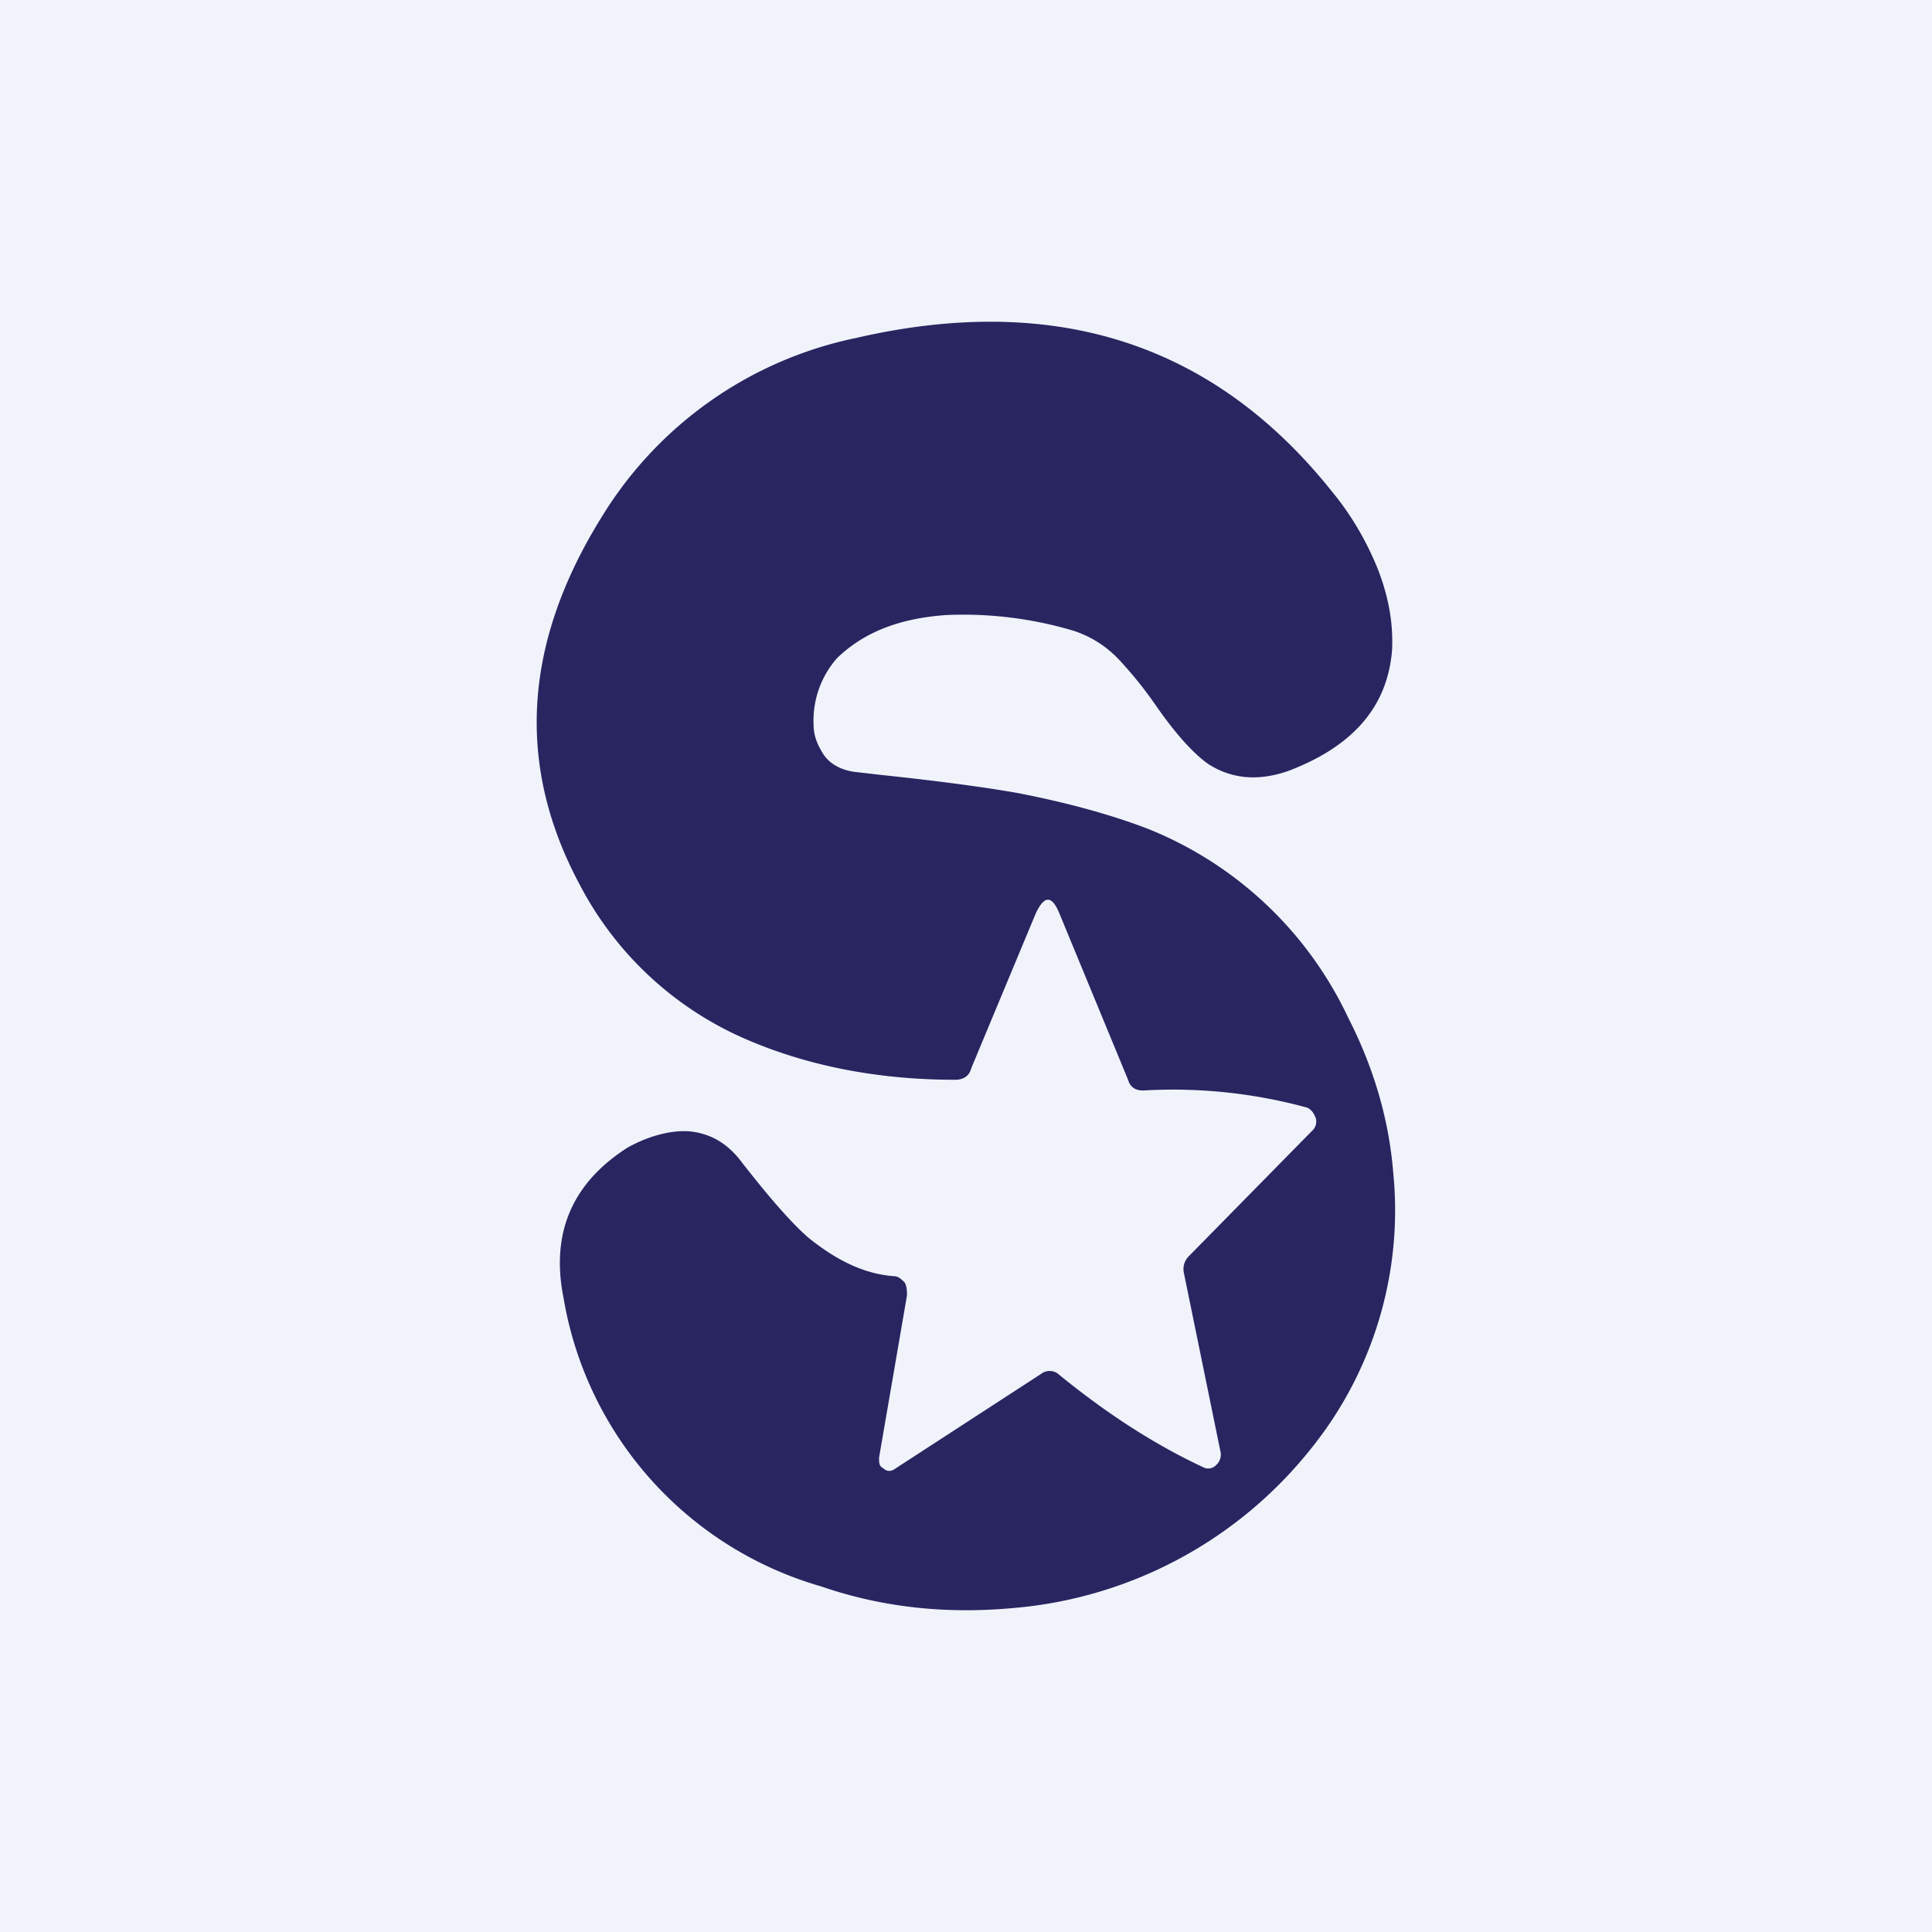 <!-- by TradingView --><svg width="18" height="18" viewBox="0 0 18 18" xmlns="http://www.w3.org/2000/svg"><path fill="#F0F3FA" d="M0 0h18v18H0z"/><path d="M9.87 8.51c-.07-.17-.14-.17-.22 0l-.6 1.44c-.02.08-.08.11-.15.11-.75 0-1.42-.14-2-.4a3.16 3.16 0 0 1-1.5-1.42c-.6-1.12-.52-2.26.21-3.43a3.64 3.64 0 0 1 2.36-1.66c1.86-.43 3.34.05 4.44 1.43.19.23.33.48.43.73.1.26.14.5.13.74-.04.53-.36.9-.96 1.13-.28.1-.53.08-.75-.06-.13-.09-.3-.27-.5-.56a3.7 3.7 0 0 0-.34-.42 1 1 0 0 0-.44-.27 3.6 3.6 0 0 0-1.16-.14c-.44.03-.77.16-1.02.4a.88.88 0 0 0-.22.62c0 .11.04.2.1.29.06.08.15.13.27.15l.26.03c.57.06 1 .12 1.28.17.46.09.86.2 1.2.33a3.5 3.5 0 0 1 1.87 1.76c.24.47.38.95.42 1.44a3.54 3.54 0 0 1-.76 2.57 3.97 3.97 0 0 1-2.76 1.49c-.63.06-1.23 0-1.81-.2a3.38 3.38 0 0 1-2.4-2.69c-.12-.6.08-1.07.6-1.4.2-.11.4-.16.57-.15.2.02.36.11.5.3.25.32.45.55.61.69.26.21.52.34.8.36.04 0 .07.03.1.06.02.04.02.08.02.12l-.26 1.51c0 .05 0 .08.04.1.03.03.07.03.1.01l1.37-.89a.13.13 0 0 1 .17.01c.43.35.87.64 1.34.86a.1.1 0 0 0 .12-.02.13.13 0 0 0 .04-.13l-.34-1.66a.17.17 0 0 1 .04-.15l1.15-1.17a.12.12 0 0 0 .04-.12c-.02-.05-.04-.08-.08-.1a4.73 4.73 0 0 0-1.53-.16c-.07 0-.12-.03-.14-.1l-.64-1.55Z" fill="#282561"/></svg>